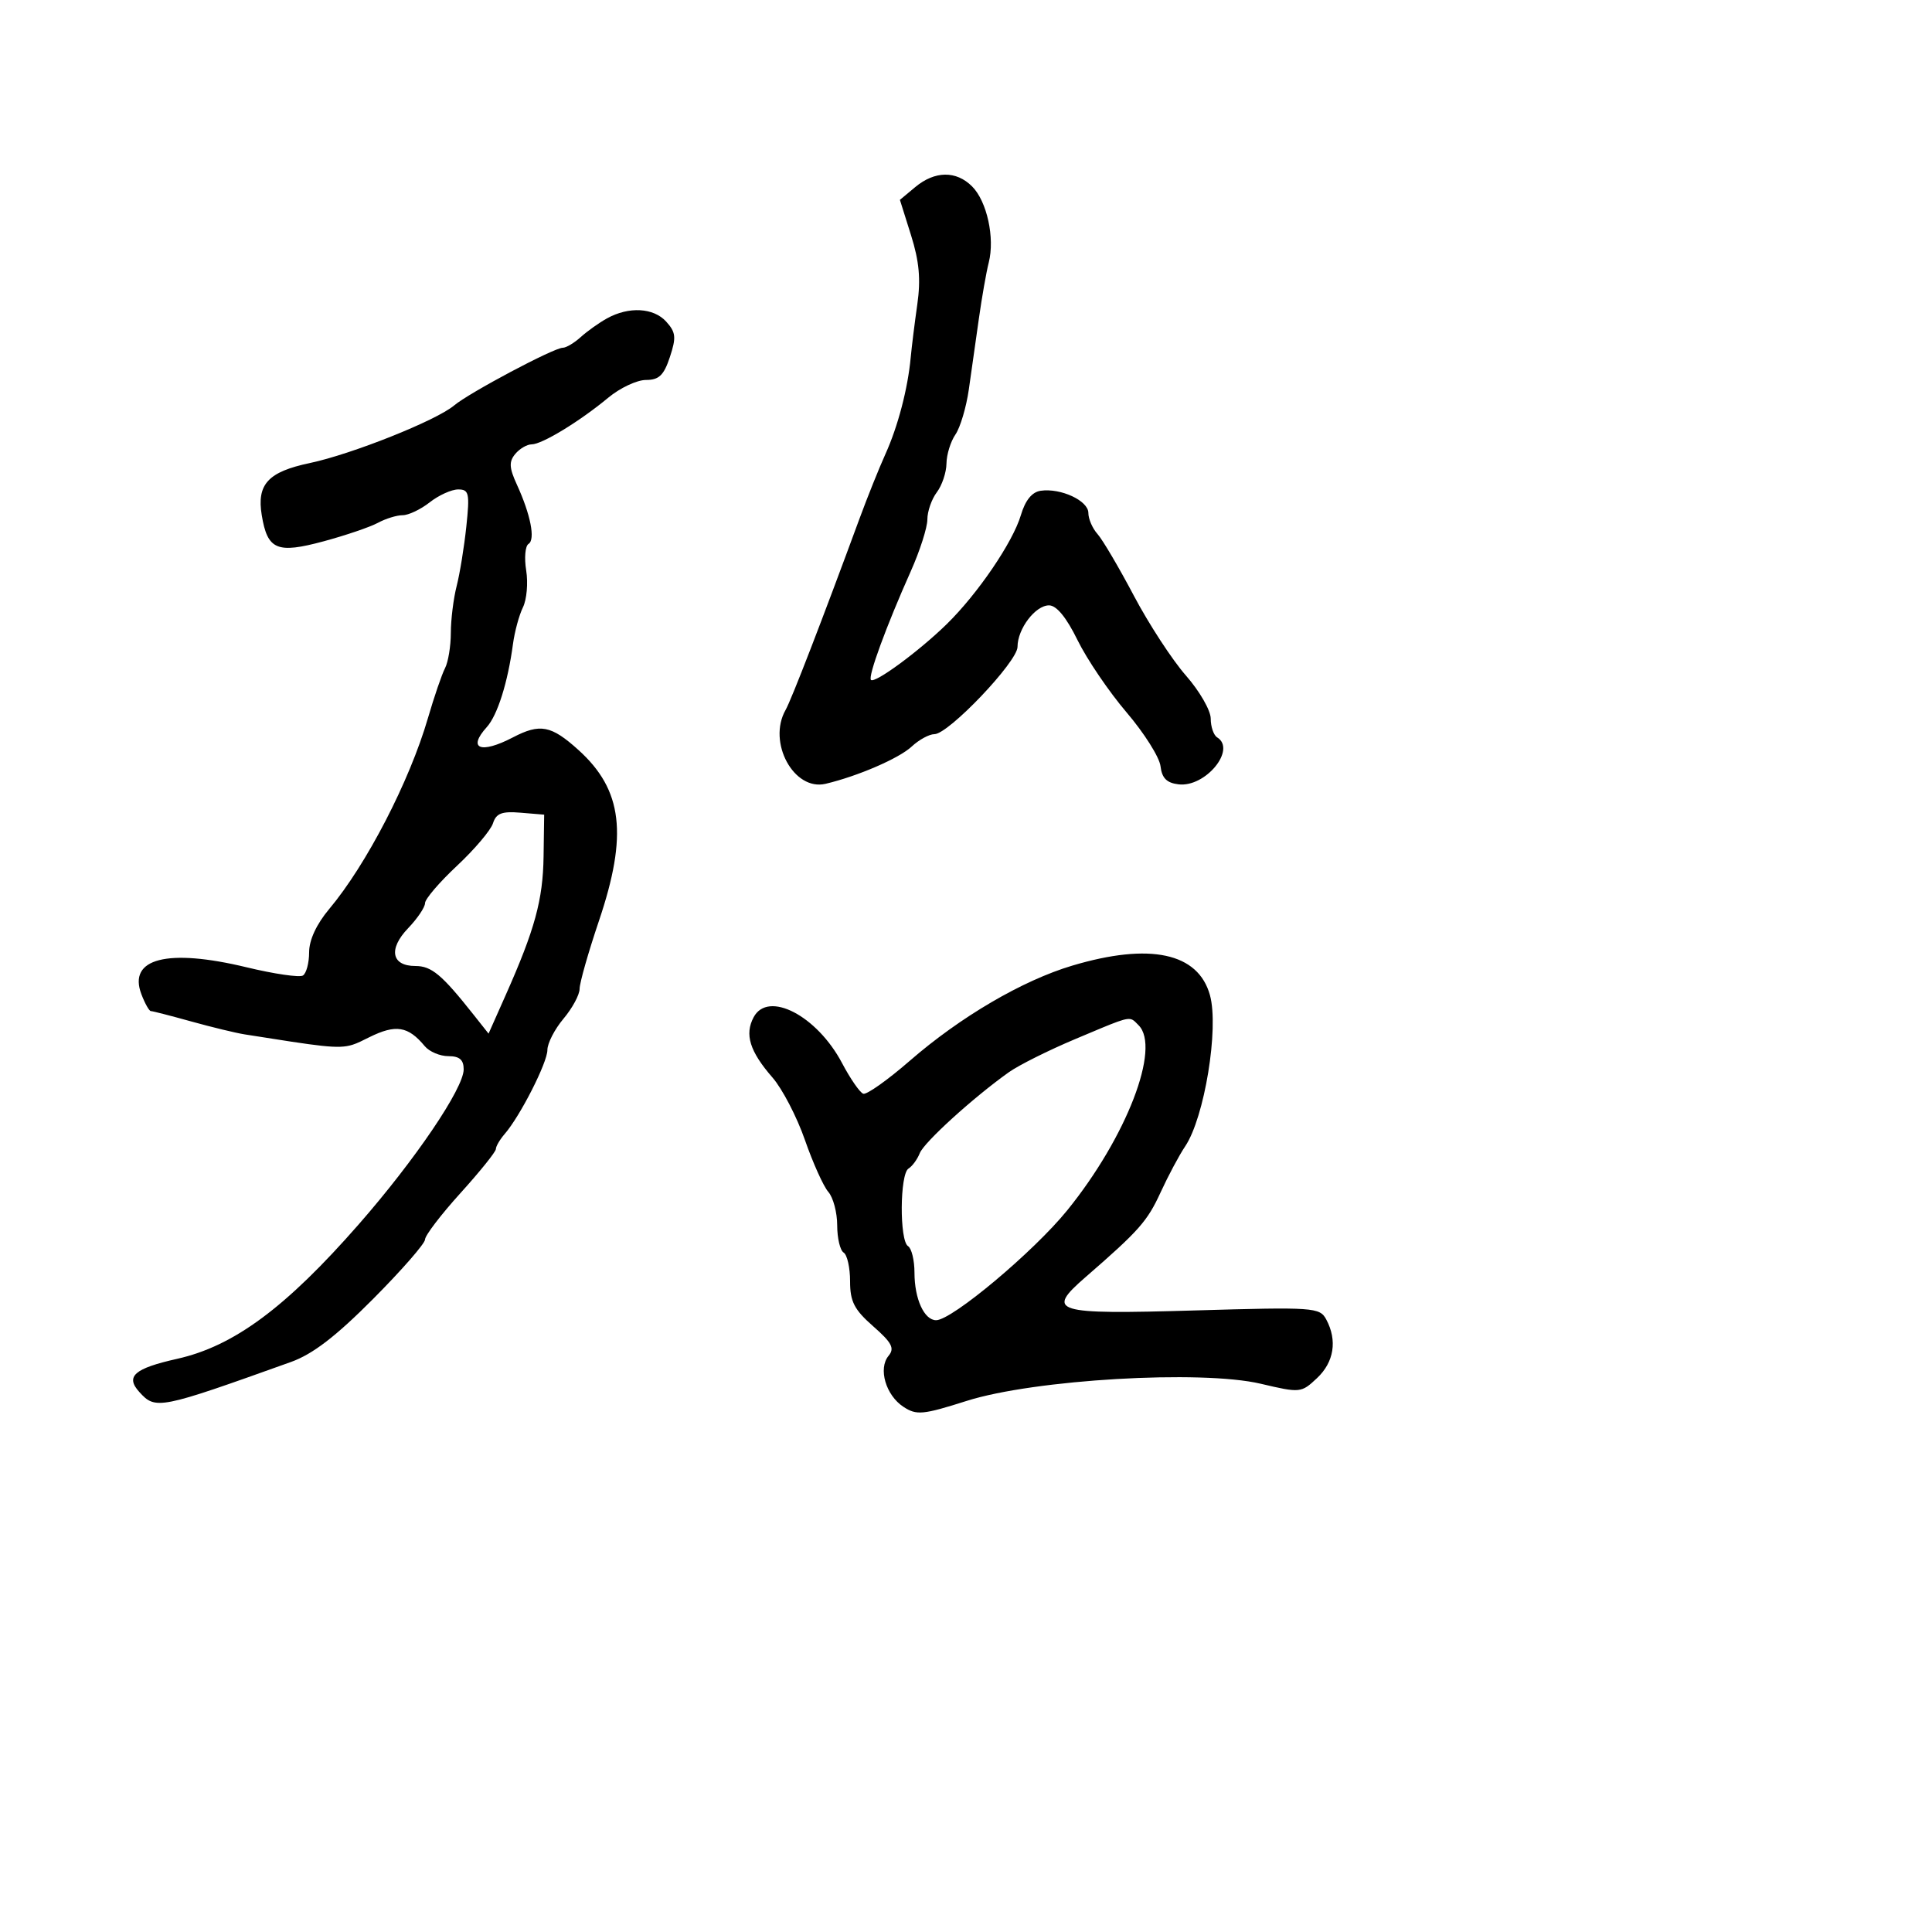 <svg xmlns="http://www.w3.org/2000/svg" width="300" height="300" viewBox="0 0 300 300" version="1.1">
  <defs/>
  <path d="M94.257,49.437 C97.644,47.563 101.484,47.772 103.443,49.937 C104.948,51.6 105.03,52.38 104.021,55.437 C103.083,58.277 102.33,59 100.304,59 C98.907,59 96.275,60.237 94.454,61.75 C90.024,65.431 84.165,69 82.553,69 C81.834,69 80.687,69.672 80.005,70.493 C79.013,71.69 79.063,72.635 80.258,75.243 C82.394,79.905 83.157,83.785 82.07,84.457 C81.554,84.776 81.39,86.628 81.706,88.573 C82.021,90.518 81.794,93.097 81.202,94.305 C80.609,95.512 79.913,98.075 79.655,100 C78.856,105.966 77.247,111.069 75.589,112.902 C72.533,116.279 74.637,117.113 79.636,114.506 C83.866,112.3 85.584,112.63 89.828,116.463 C96.684,122.658 97.517,129.626 93,143 C91.35,147.885 90,152.631 90,153.547 C90,154.462 88.875,156.548 87.5,158.182 C86.125,159.816 85,162.003 85,163.041 C85,164.997 80.772,173.312 78.37,176.079 C77.617,176.947 77,178.001 77,178.421 C77,178.842 74.525,181.92 71.5,185.263 C68.475,188.606 66,191.847 66,192.467 C66,193.086 62.372,197.24 57.938,201.698 C52.141,207.526 48.557,210.276 45.188,211.484 C24.665,218.839 24.16,218.939 21.63,216.143 C19.439,213.723 20.846,212.491 27.509,210.998 C36.319,209.024 44.376,203.056 55.699,190.12 C64.488,180.078 72,168.987 72,166.053 C72,164.558 71.354,164 69.622,164 C68.315,164 66.664,163.3 65.955,162.445 C63.369,159.33 61.461,159.023 57.344,161.06 C56.281,161.586 55.537,161.978 54.749,162.227 C52.471,162.947 49.818,162.478 38,160.62 C36.625,160.403 32.891,159.501 29.701,158.613 C26.512,157.726 23.688,157 23.426,157 C23.165,157 22.502,155.82 21.954,154.378 C19.838,148.813 26.001,147.236 38.284,150.199 C42.565,151.232 46.502,151.808 47.034,151.479 C47.565,151.151 48,149.528 48,147.874 C48,145.967 49.141,143.506 51.117,141.152 C56.897,134.268 63.594,121.32 66.452,111.5 C67.413,108.2 68.604,104.719 69.1,103.764 C69.595,102.809 70.003,100.334 70.006,98.264 C70.009,96.194 70.415,92.925 70.909,91 C71.403,89.075 72.079,84.912 72.412,81.75 C72.956,76.58 72.828,76 71.144,76 C70.113,76 68.126,76.9 66.727,78 C65.329,79.1 63.438,80 62.527,80 C61.615,80 59.886,80.532 58.684,81.183 C57.483,81.834 53.693,83.125 50.262,84.052 C43.008,86.013 41.535,85.393 40.645,80 C39.852,75.197 41.625,73.27 48.093,71.906 C54.619,70.53 67.731,65.301 70.5,62.97 C72.86,60.984 86.009,54 87.389,54 C87.913,54 89.169,53.252 90.178,52.339 C91.188,51.425 93.023,50.119 94.257,49.437 Z M166.5,149.942 C178.57,146.342 186.064,147.951 187.881,154.531 C189.302,159.679 187.028,173.55 184.033,178 C183.107,179.375 181.392,182.589 180.22,185.142 C178.156,189.643 176.868,191.099 168.592,198.285 C162.3,203.747 163.534,204.126 185.518,203.485 C204.082,202.944 204.931,203.003 205.944,204.895 C207.683,208.144 207.151,211.509 204.506,213.994 C202.054,216.298 201.909,216.313 195.756,214.865 C186.518,212.69 160.578,214.205 150.107,217.531 C143.286,219.697 142.324,219.787 140.288,218.453 C137.544,216.655 136.333,212.509 137.974,210.532 C138.947,209.359 138.5,208.5 135.585,205.941 C132.641,203.356 132,202.106 132,198.955 C132,196.845 131.55,194.84 131,194.5 C130.45,194.16 130,192.256 130,190.27 C130,188.283 129.38,185.947 128.622,185.079 C127.865,184.21 126.227,180.575 124.983,177 C123.739,173.425 121.474,169.067 119.949,167.316 C116.418,163.26 115.595,160.624 117.027,157.95 C119.268,153.762 126.866,157.707 130.755,165.079 C132.037,167.51 133.518,169.65 134.044,169.834 C134.571,170.017 137.814,167.723 141.251,164.736 C149.118,157.899 158.755,152.253 166.5,149.942 Z M142.118,29.05 C145.163,26.515 148.475,26.475 150.944,28.944 C153.256,31.256 154.502,36.947 153.533,40.764 C153.15,42.269 152.459,46.2 151.996,49.5 C151.533,52.8 150.831,57.75 150.435,60.5 C150.039,63.25 149.105,66.388 148.358,67.473 C147.611,68.557 146.986,70.582 146.968,71.973 C146.951,73.363 146.276,75.374 145.468,76.441 C144.661,77.509 144,79.408 144,80.663 C144,81.917 142.838,85.543 141.418,88.721 C137.623,97.214 134.742,105.076 135.243,105.576 C135.839,106.172 142.716,101.111 147,96.922 C151.821,92.208 157.271,84.201 158.518,80 C159.205,77.683 160.245,76.4 161.594,76.205 C164.709,75.753 169,77.747 169,79.647 C169,80.579 169.639,82.053 170.419,82.921 C171.2,83.79 173.74,88.1 176.064,92.5 C178.388,96.9 182.024,102.476 184.144,104.891 C186.265,107.306 188,110.317 188,111.582 C188,112.847 188.45,114.16 189,114.5 C192.032,116.374 187.185,122.281 183.015,121.794 C181.169,121.578 180.422,120.829 180.205,118.976 C180.043,117.588 177.672,113.828 174.935,110.621 C172.198,107.414 168.77,102.362 167.317,99.395 C165.594,95.877 164.056,94 162.894,94 C160.769,94 158,97.645 158,100.444 C158,102.748 147.289,114 145.096,114 C144.289,114 142.7,114.867 141.564,115.926 C139.605,117.755 133.204,120.524 128.199,121.708 C123.262,122.876 119.133,115.249 121.989,110.236 C122.886,108.662 127.685,96.239 133.476,80.5 C134.69,77.2 136.497,72.7 137.492,70.5 C139.434,66.208 140.968,60.341 141.416,55.5 C141.568,53.85 142.029,50.138 142.44,47.252 C142.993,43.37 142.738,40.576 141.462,36.519 L139.737,31.034 Z M166.979,161.339 C162.842,163.078 158.192,165.4 156.646,166.5 C151.121,170.43 143.488,177.368 142.82,179.067 C142.446,180.017 141.659,181.093 141.07,181.457 C139.717,182.293 139.657,192.67 141,193.5 C141.55,193.84 142,195.696 142,197.625 C142,201.692 143.508,205 145.363,205 C147.818,205 160.518,194.356 165.719,187.939 C174.932,176.572 180.286,162.686 176.8,159.2 C176.402,158.802 176.156,158.501 175.838,158.344 C174.964,157.913 173.552,158.576 166.979,161.339 Z M76.551,127.84 C76.21,128.912 73.697,131.88 70.966,134.435 C68.235,136.99 66,139.6 66,140.235 C66,140.871 64.817,142.626 63.37,144.136 C60.274,147.368 60.783,150 64.504,150 C67.006,150 68.604,151.334 73.487,157.5 L75.864,160.5 L78.525,154.512 C83.057,144.312 84.308,139.737 84.406,133 L84.5,126.5 L80.835,126.195 C77.923,125.952 77.043,126.29 76.551,127.84 Z"/>
</svg>

